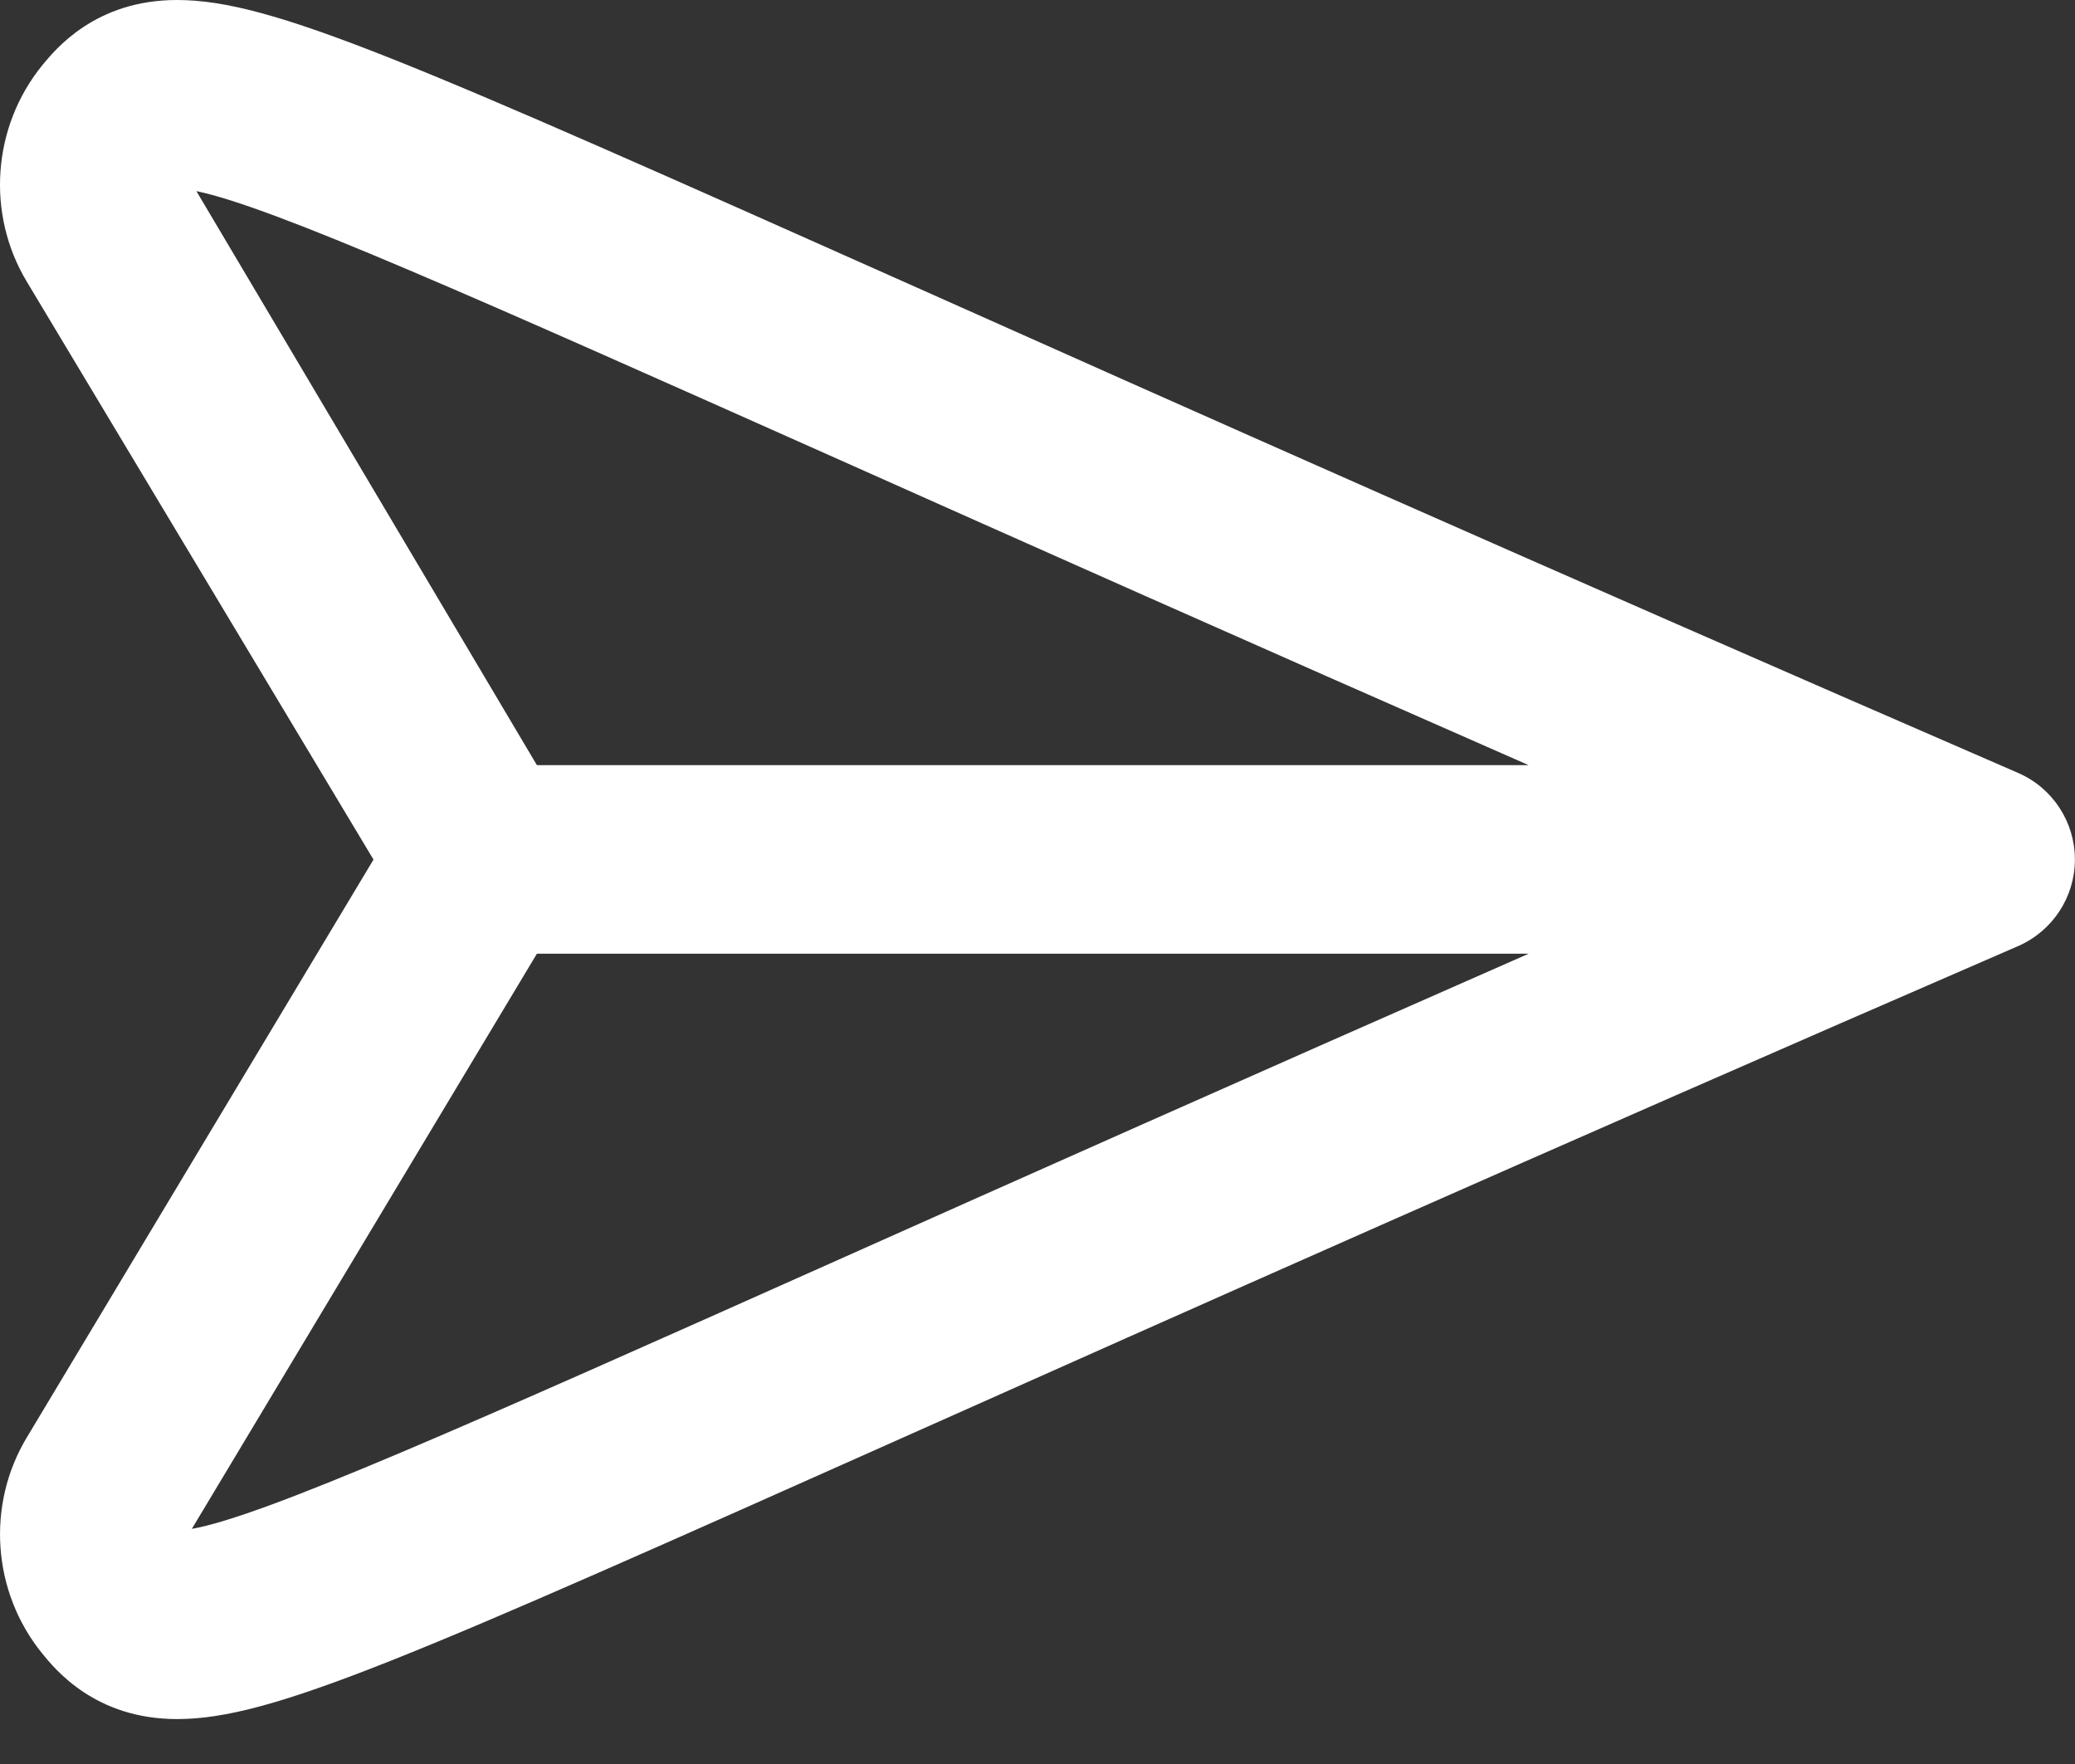 <?xml version="1.0" encoding="UTF-8"?>
<svg width="20px" height="17px" viewBox="0 0 20 17" version="1.1" xmlns="http://www.w3.org/2000/svg" xmlns:xlink="http://www.w3.org/1999/xlink">
    <rect x="0" y="0" width="20" height="17" fill="#333333" stroke="none"/>
    <!-- Generator: Sketch 48.2 (47327) - http://www.bohemiancoding.com/sketch -->
    <title>Mask</title>
    <desc>Created with Sketch.</desc>
    <defs></defs>
    <g id="MVP-Proposal-Object---Predictions" stroke="none" stroke-width="1" fill="none" fill-rule="evenodd" transform="translate(-138, -380)">
        <path d="M157.452,387.449 C152.751,385.409 149.329,383.884 146.823,382.765 C141.935,380.586 140.62,380 139.705,380 C138.919,380 138.533,380.476 138.405,380.632 C137.925,381.225 137.866,382.062 138.258,382.714 L141.6,388.284 L138.259,393.852 C137.866,394.504 137.925,395.341 138.406,395.934 C138.534,396.091 138.92,396.567 139.706,396.567 L139.706,396.567 C140.621,396.567 141.93,395.983 146.796,393.813 C149.305,392.694 152.734,391.164 157.453,389.117 C157.784,388.972 157.999,388.645 157.999,388.283 C157.999,387.921 157.784,387.593 157.452,387.449 Z M139.893,381.842 C140.62,381.991 142.555,382.855 146.082,384.427 C147.818,385.202 150.002,386.175 152.734,387.374 L143.175,387.374 L143.175,387.374 L139.893,381.842 Z M146.055,392.152 C142.472,393.751 140.538,394.613 139.849,394.734 L143.175,389.191 L152.734,389.191 C149.988,390.398 147.795,391.375 146.055,392.152 Z" id="Mask" fill="#FFFFFF"></path>
    </g>
</svg>